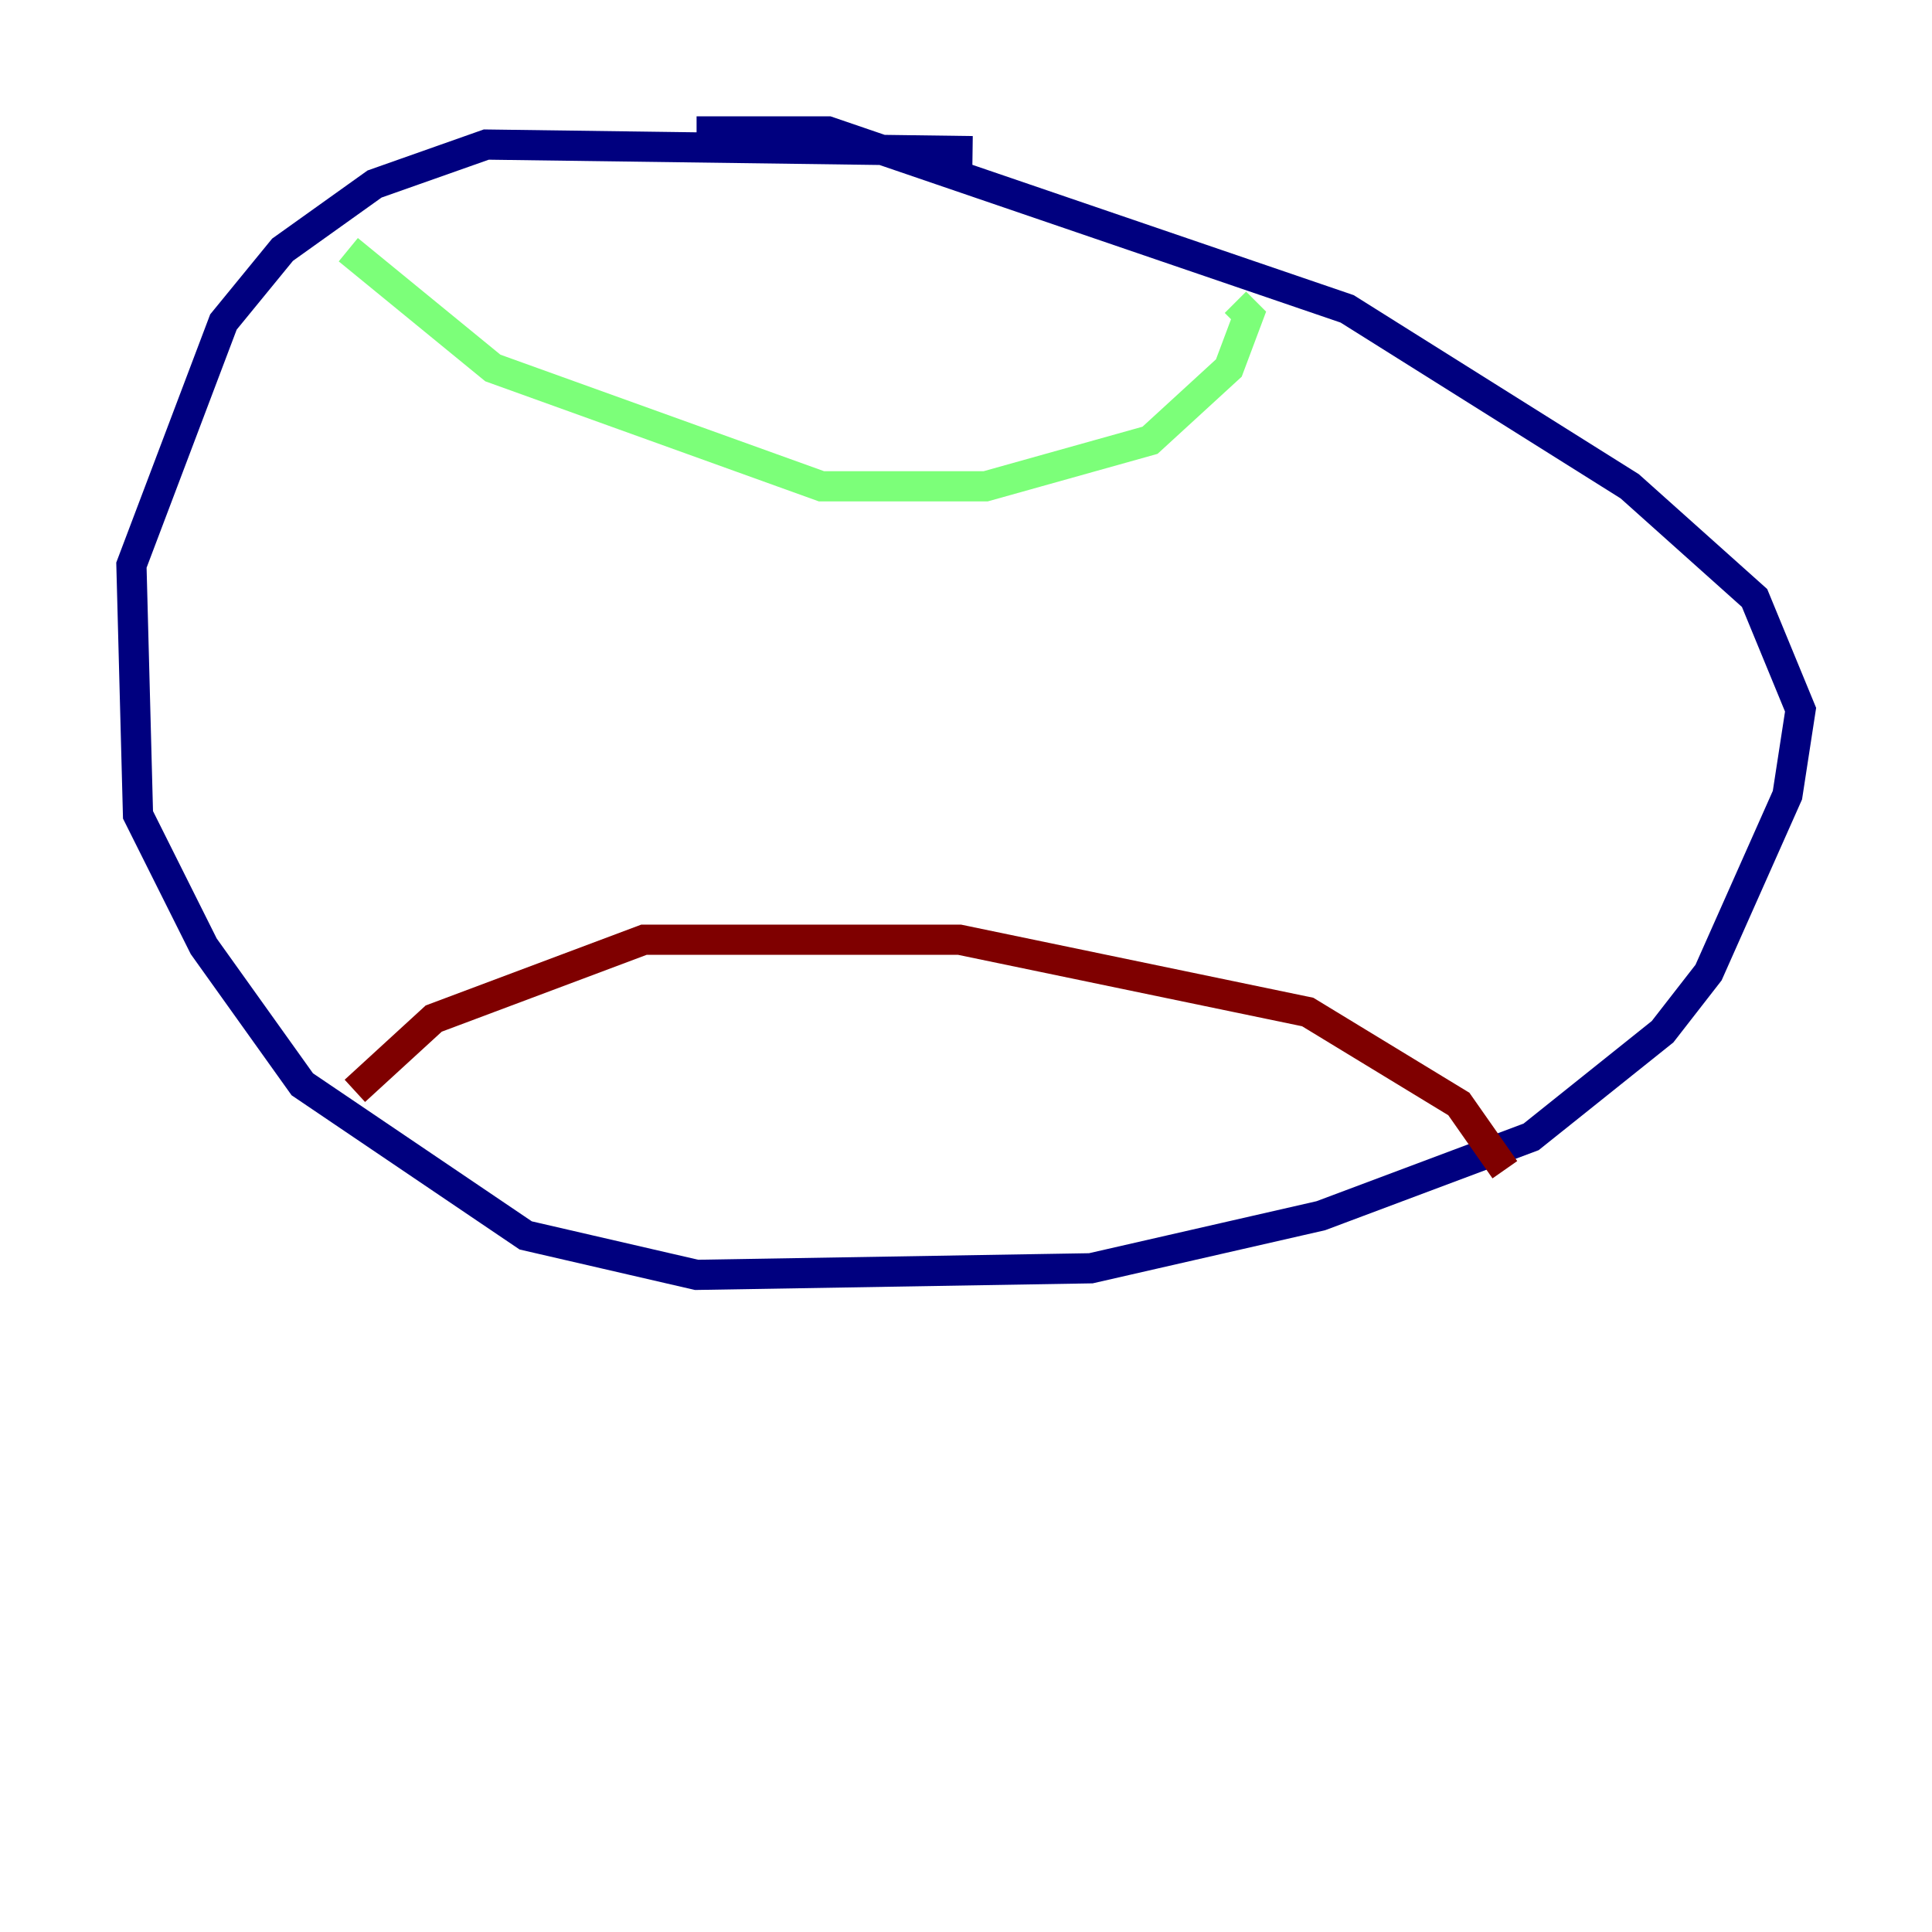 <?xml version="1.0" encoding="utf-8" ?>
<svg baseProfile="tiny" height="128" version="1.2" viewBox="0,0,128,128" width="128" xmlns="http://www.w3.org/2000/svg" xmlns:ev="http://www.w3.org/2001/xml-events" xmlns:xlink="http://www.w3.org/1999/xlink"><defs /><polyline fill="none" points="64.435,10.014 32.218,9.578 24.816,12.191 18.721,16.544 14.803,21.333 8.707,37.442 9.143,53.986 13.497,62.694 20.027,71.837 34.83,81.85 46.15,84.463 72.272,84.027 87.51,80.544 101.442,75.32 110.15,68.354 113.197,64.435 118.422,52.68 119.293,47.02 116.245,39.619 107.973,32.218 89.252,20.463 54.857,8.707 46.15,8.707" stroke="#00007f" stroke-width="2" /><polyline fill="none" points="23.075,16.544 32.653,24.381 54.422,32.218 65.306,32.218 76.191,29.17 81.415,24.381 82.721,20.898 81.85,20.027" stroke="#7cff79" stroke-width="2" /><polyline fill="none" points="23.51,72.272 28.735,67.483 42.667,62.258 63.565,62.258 86.639,67.048 96.653,73.143 99.701,77.497" stroke="#7f0000" stroke-width="2" /></svg>